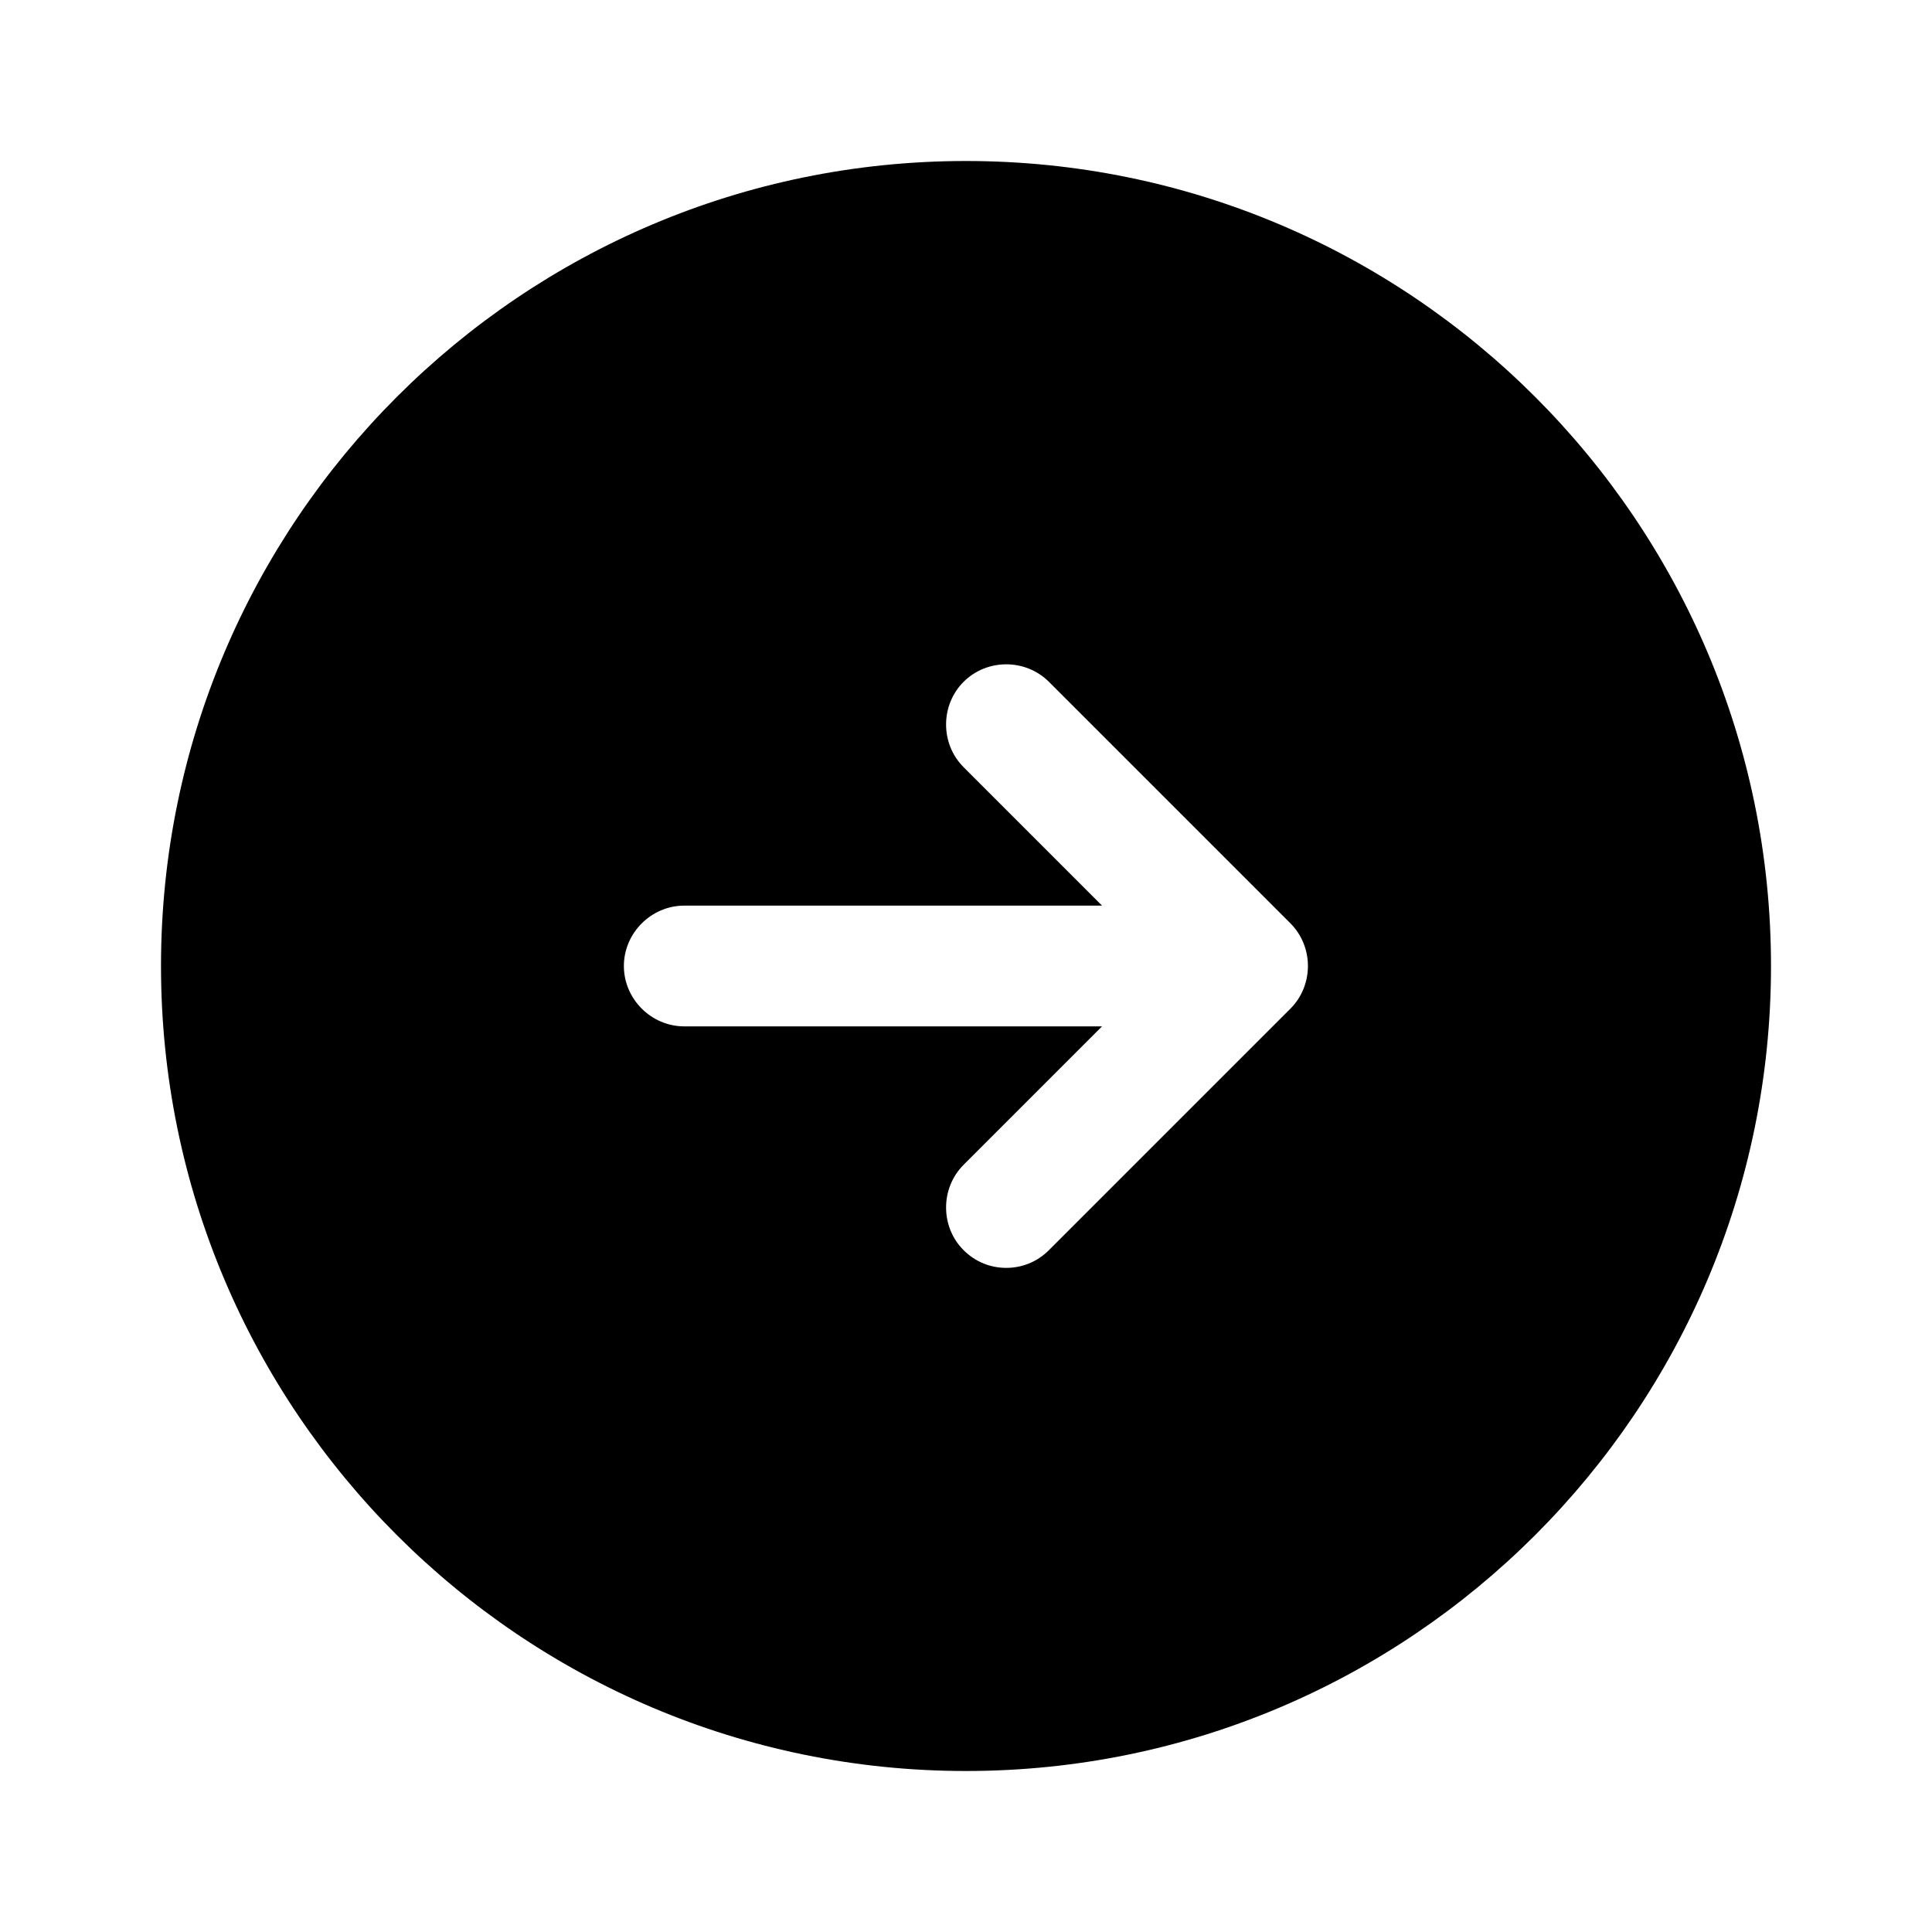 <?xml version="1.0" encoding="UTF-8"?>
<svg width="24" height="24" viewBox="0 0 24 24" xmlns="http://www.w3.org/2000/svg">
 <path d="m12 2c-5.52 0-10 4.48-10 10s4.48 10 10 10 10-4.48 10-10-4.48-10-10-10zm4.03 10.53-3 3c-0.15 0.15-0.34 0.22-0.53 0.22s-0.38-0.07-0.53-0.22c-0.29-0.29-0.29-0.77 0-1.06l1.72-1.72h-5.19c-0.41 0-0.75-0.34-0.75-0.75s0.34-0.75 0.75-0.75h5.19l-1.72-1.72c-0.29-0.29-0.29-0.77 0-1.06s0.77-0.29 1.06 0l3 3c0.29 0.29 0.29 0.77 0 1.06z"/>
</svg>
